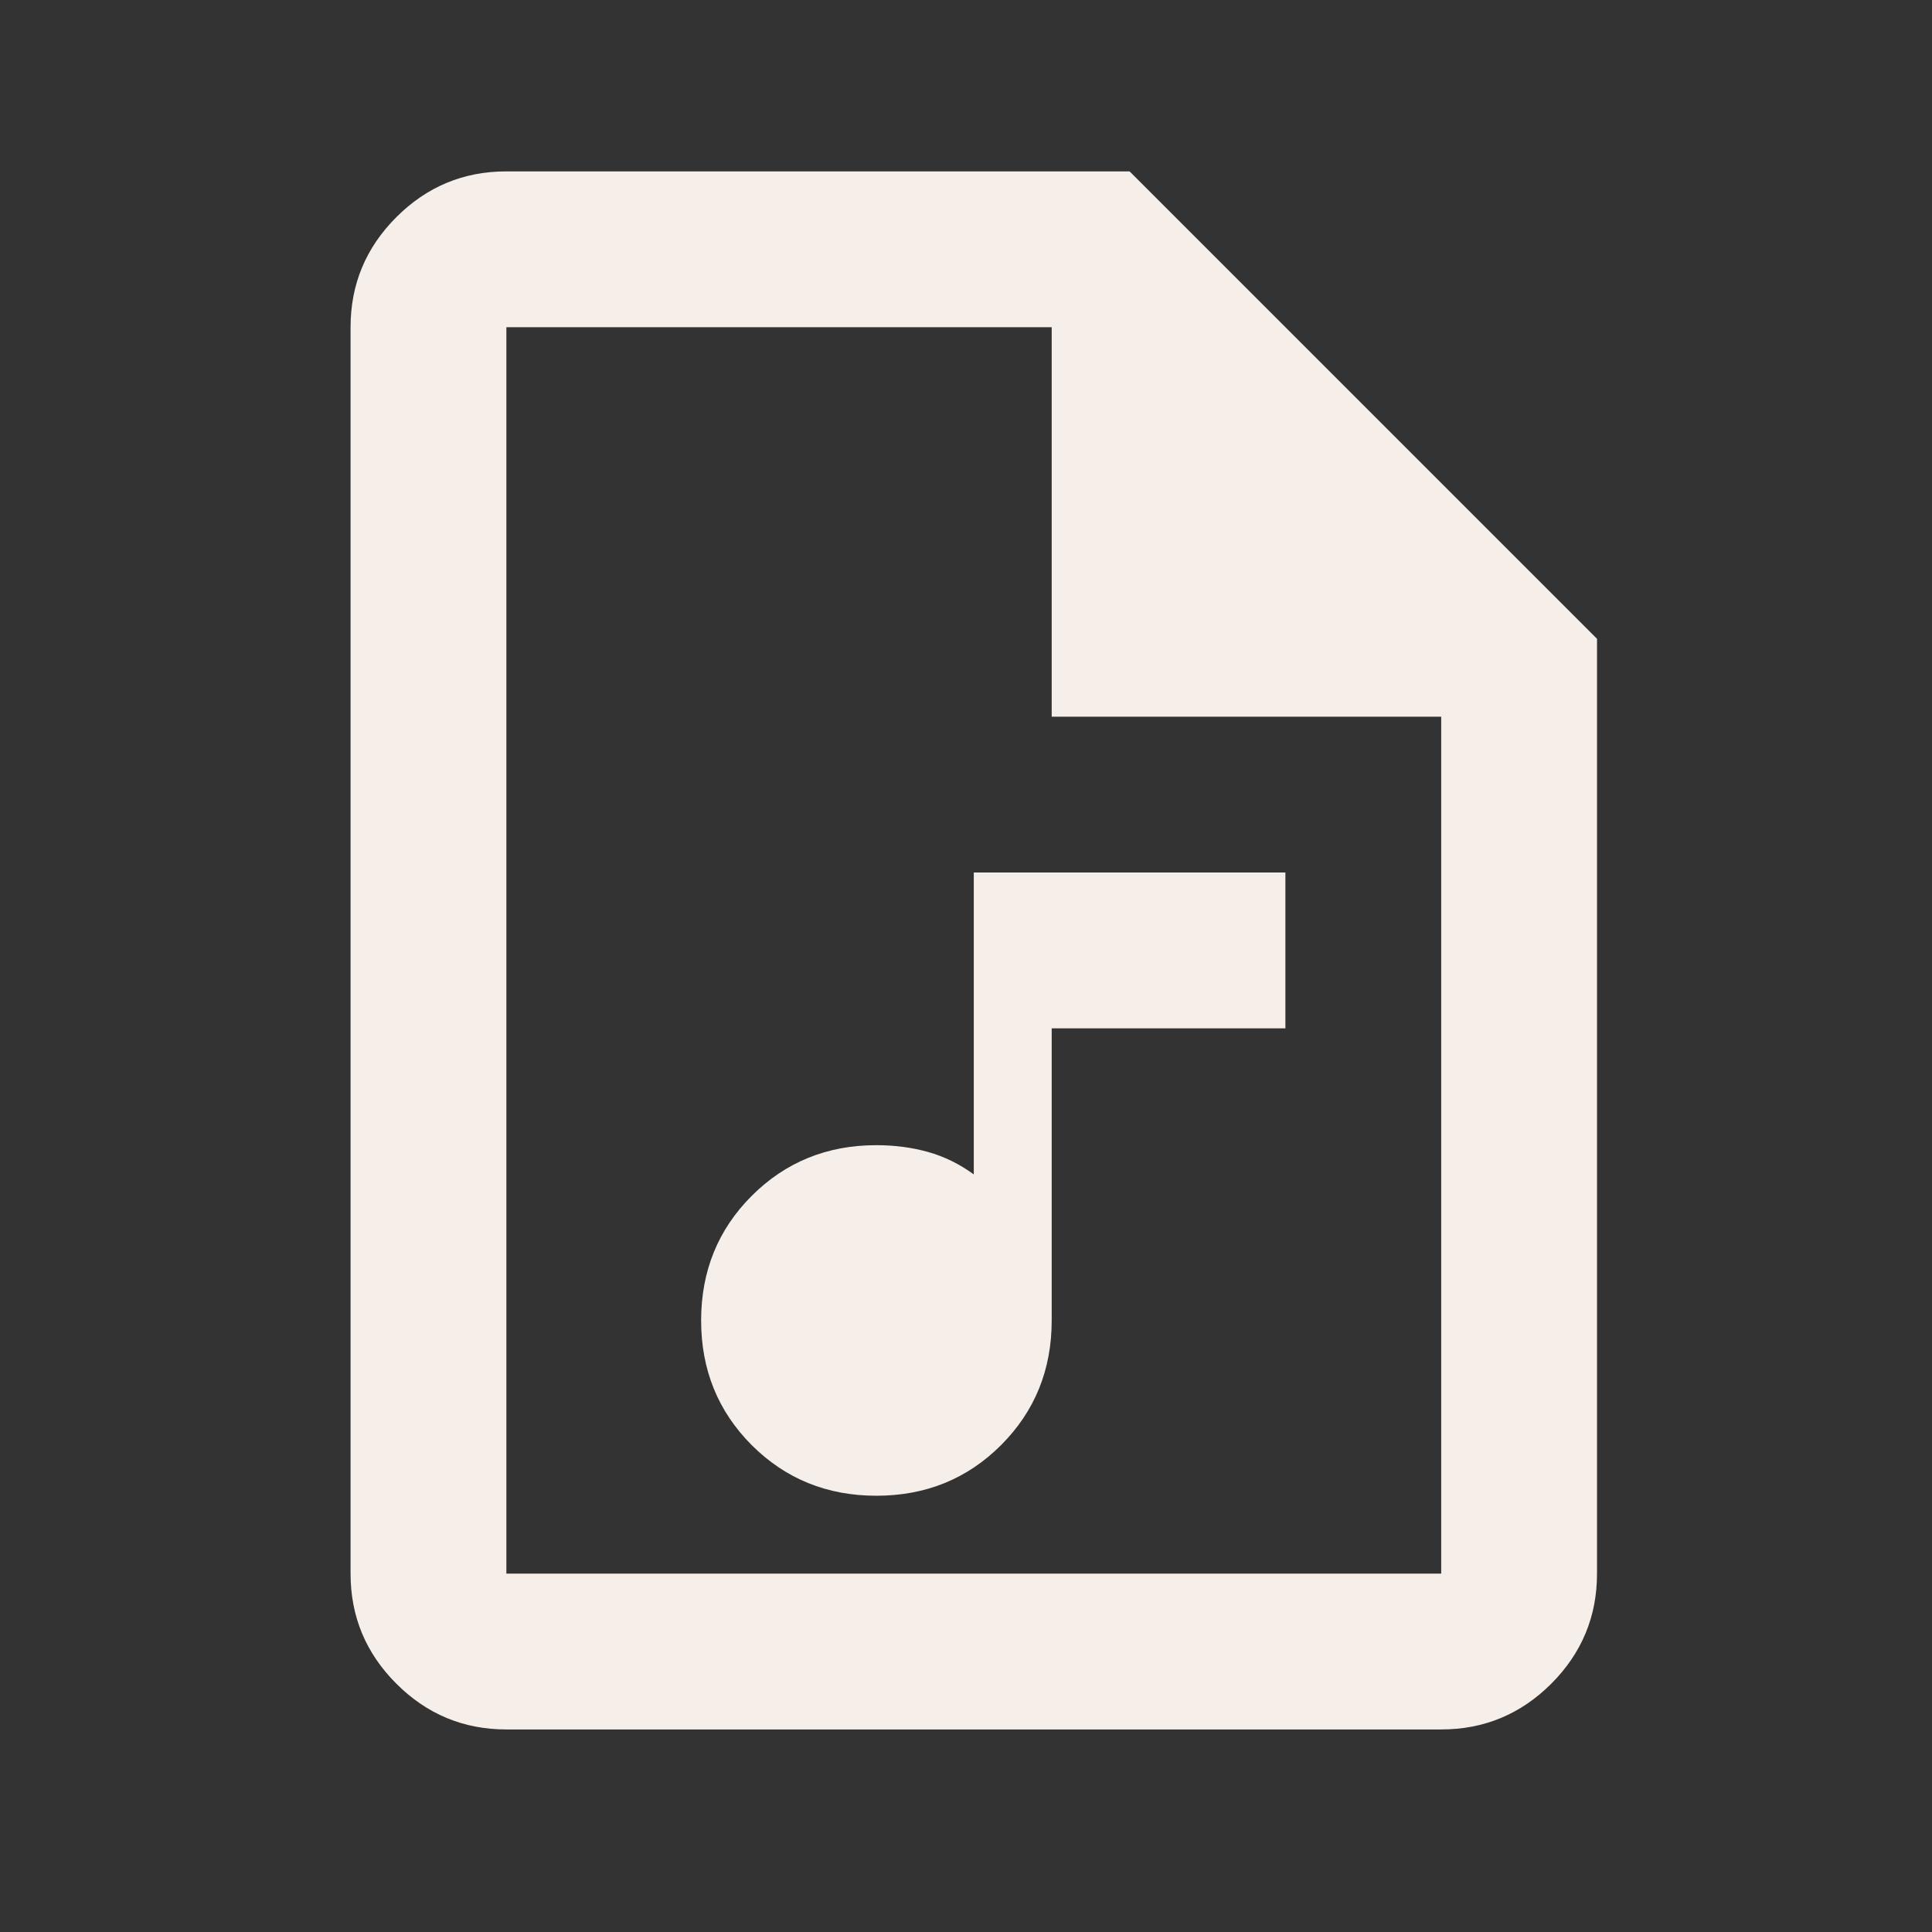 <svg width="31" height="31" viewBox="0 0 31 31" fill="none" xmlns="http://www.w3.org/2000/svg">
<rect x="0" y="0" width="31" height="31" fill="#333333" stroke="none"/>
<path d="M14.062 24C14.854 24 15.521 23.729 16.062 23.188C16.604 22.646 16.875 21.979 16.875 21.188V16.5H20.625V14H15.625V18.844C15.396 18.677 15.151 18.557 14.891 18.484C14.63 18.411 14.354 18.375 14.062 18.375C13.271 18.375 12.604 18.646 12.062 19.188C11.521 19.729 11.25 20.396 11.25 21.188C11.25 21.979 11.521 22.646 12.062 23.188C12.604 23.729 13.271 24 14.062 24ZM8.125 27.75C7.438 27.75 6.849 27.505 6.36 27.016C5.87 26.526 5.625 25.938 5.625 25.25V5.25C5.625 4.562 5.87 3.974 6.36 3.484C6.849 2.995 7.438 2.75 8.125 2.75H18.125L25.625 10.25V25.25C25.625 25.938 25.38 26.526 24.891 27.016C24.401 27.505 23.812 27.75 23.125 27.75H8.125ZM16.875 11.5V5.25H8.125V25.25H23.125V11.5H16.875Z" fill="#F6EFE9"/>
</svg>
